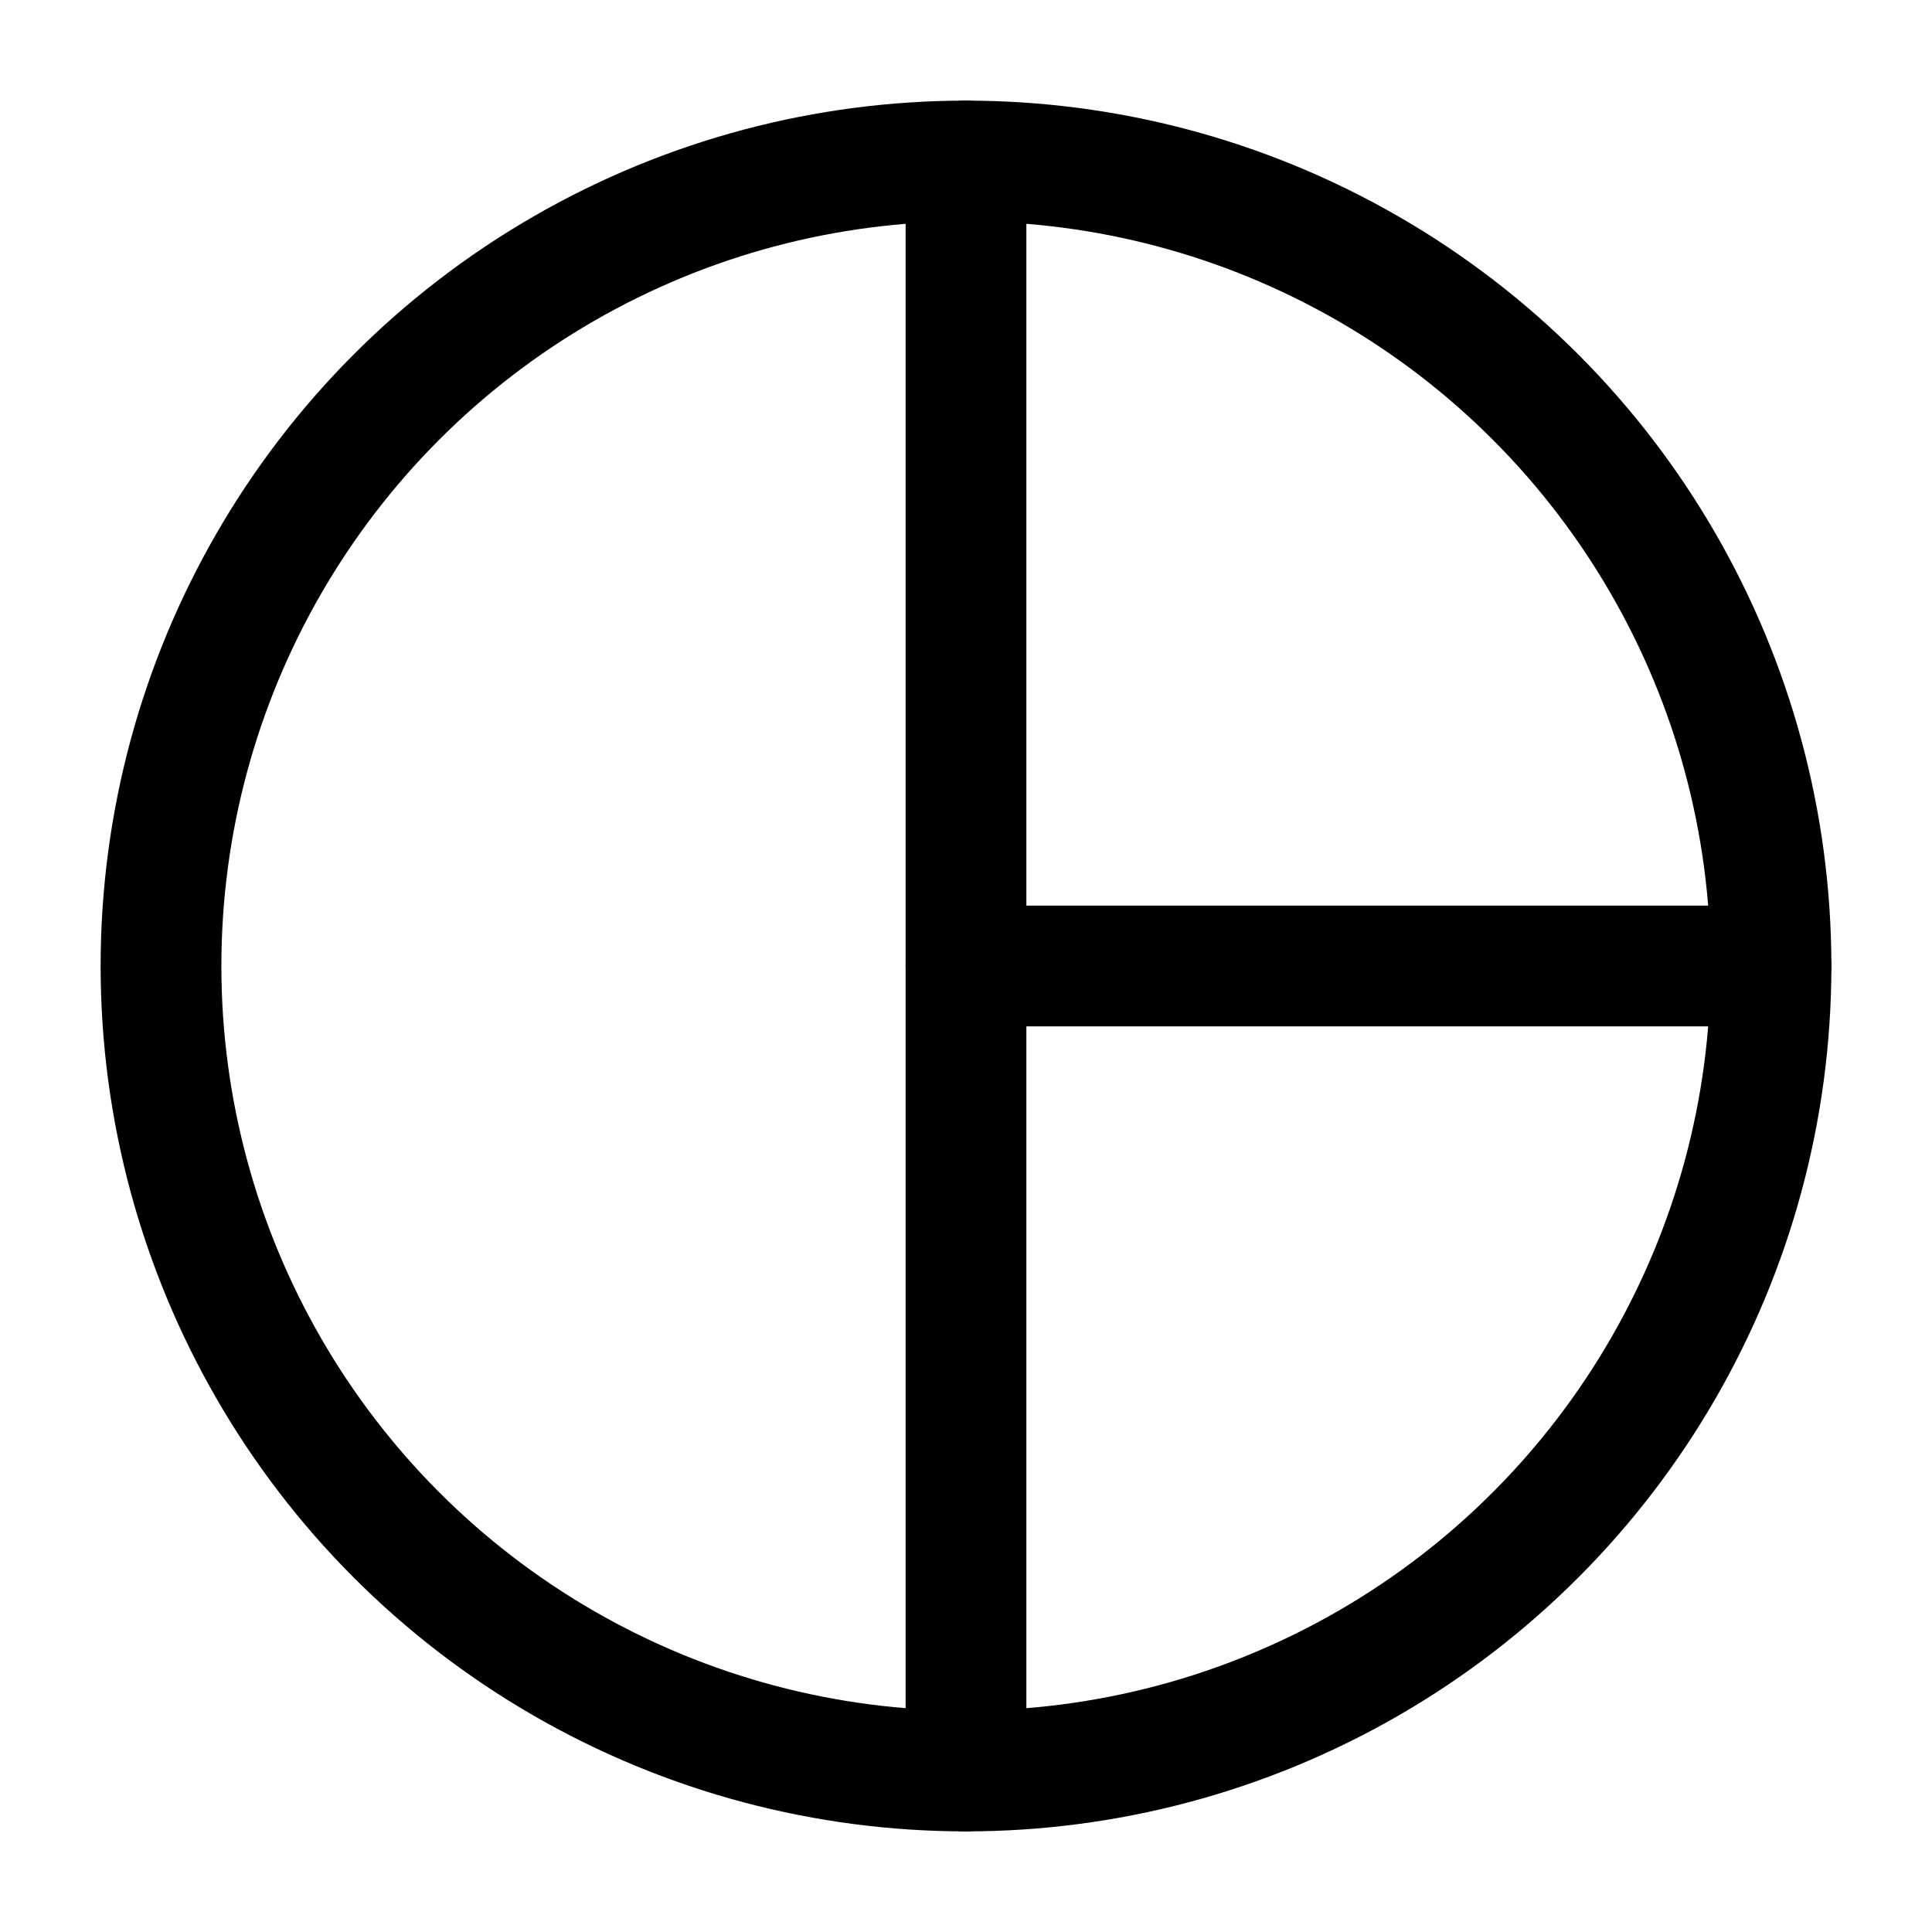 <svg width="24" height="24" viewBox="0 0 24 24" fill="none" xmlns="http://www.w3.org/2000/svg">
    <path class="pr-icon-duotone-secondary" d="M2 12C2 17.523 6.477 22 12 22V2C6.477 2 2 6.477 2 12Z"/>
    <circle cx="12" cy="12" r="10" stroke="currentColor" stroke-width="1.5"/>
    <path d="M12 2V22" stroke="currentColor" stroke-width="1.5" stroke-linecap="round" stroke-linejoin="round"/>
    <path d="M12 12H22" stroke="currentColor" stroke-width="1.5" stroke-linecap="round" stroke-linejoin="round"/>
</svg>
